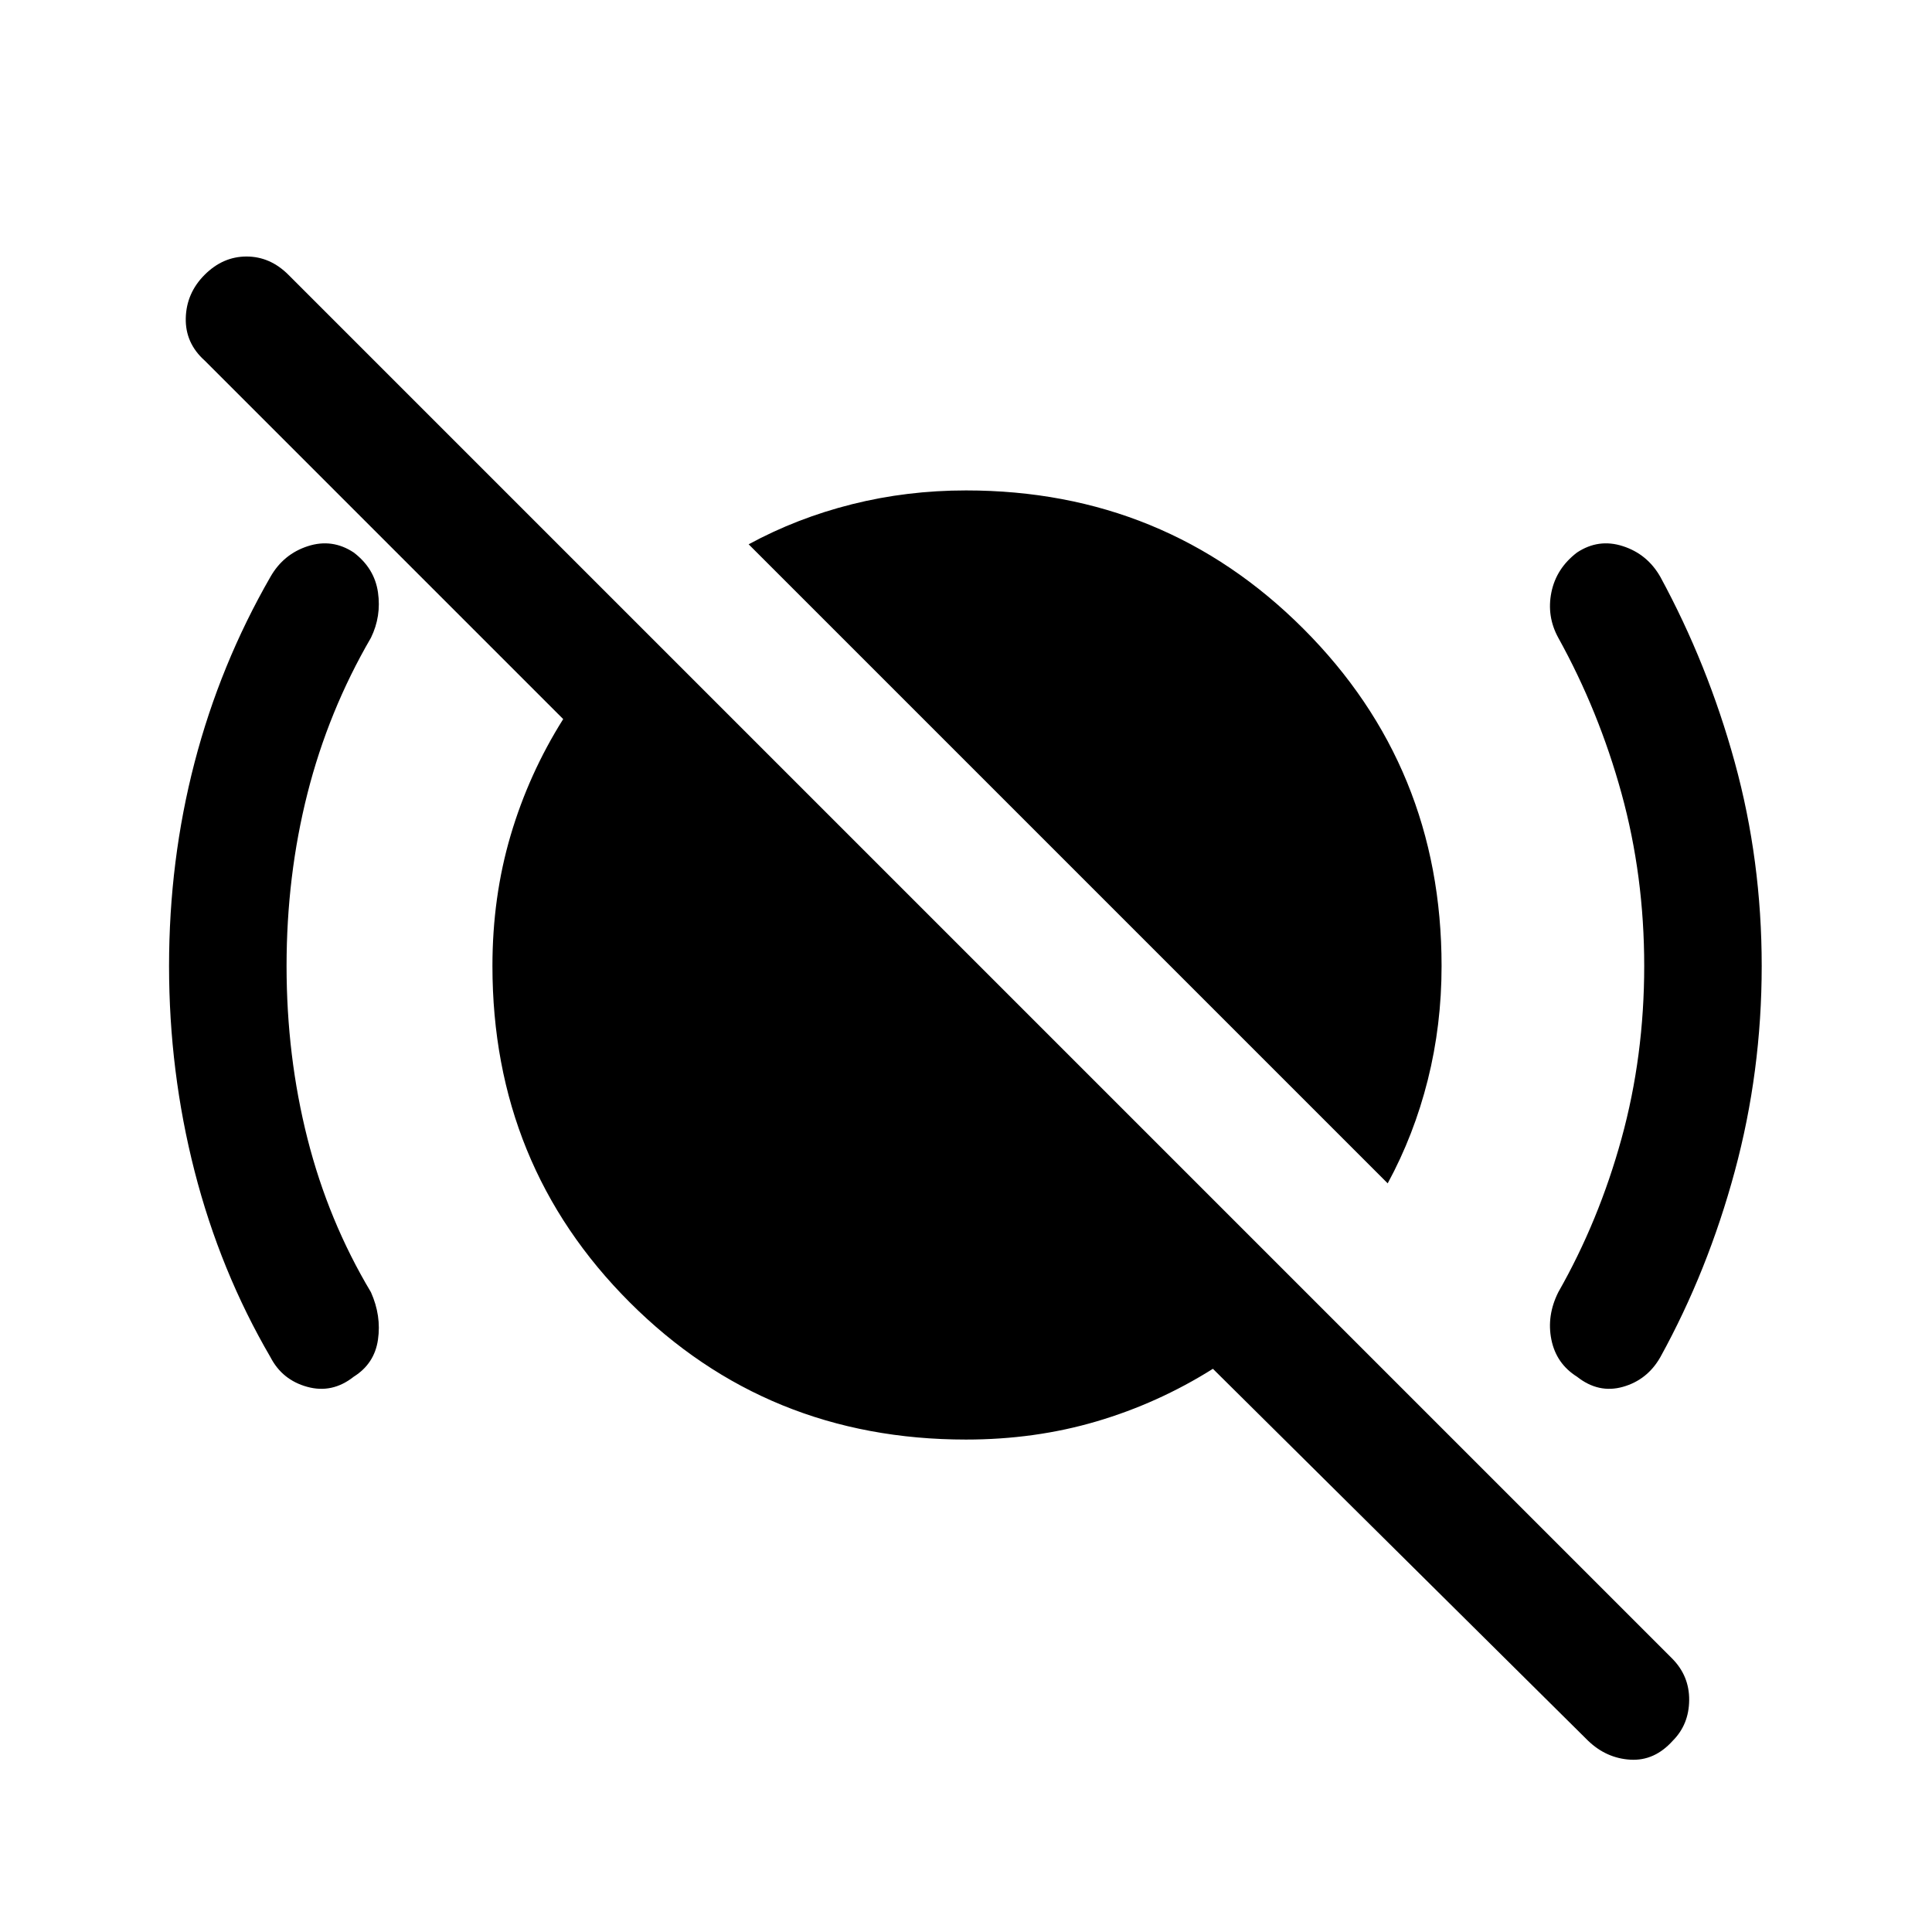 <svg xmlns="http://www.w3.org/2000/svg" height="48" viewBox="0 -960 960 960" width="48"><path d="M689.54-372 372-689.54q24.08-13.07 51.39-19.92 27.3-6.85 56.61-6.85 98.92 0 167.61 68.7 68.7 68.69 68.7 167.61 0 29.31-6.85 56.61-6.85 27.31-19.92 51.39Zm99.61 277L602.69-279.85q-27.15 17.08-57.77 26.12-30.61 9.04-64.92 9.04-98.92 0-167.11-68.2-68.2-68.19-68.2-167.11 0-34.31 9.04-64.92 9.04-30.62 26.12-57.77L101.69-780.85q-9.69-8.69-9.38-21.11.31-12.42 9.38-21.5 9.08-9.08 20.81-9.08 11.73 0 20.81 9.08L830.77-136q8.69 8.69 8.57 20.81-.11 12.11-8.19 20.19-9.07 10.07-21 9.38-11.92-.69-21-9.38ZM142.39-480q0 44.77 10.38 85.73t31.54 76.35q5.23 11.69 3.5 23.61-1.73 11.92-12.04 18.39-10.69 8.46-23.11 5.03-12.43-3.42-18.27-14.73-25-42.84-37.7-92.38Q84-427.54 84-480t12.69-101.19q12.7-48.73 37.7-92.19 6.46-11.31 18.57-15.23 12.12-3.93 22.81 3.15 10.31 7.85 12.04 19.77 1.73 11.92-3.5 22.61-21.16 36.39-31.54 77.35-10.38 40.96-10.38 85.73ZM817-480q0-44.77-11.27-85.73t-31.42-77.35q-5.85-10.69-3.43-22.61 2.43-11.92 12.73-19.77 10.7-7.08 22.81-3.15 12.12 3.92 18.58 15.23 23.61 43.46 37 92.19 13.38 48.73 13.38 101.19T862-378q-13.39 49.54-37 92.38-6.46 11.31-18.58 14.73-12.11 3.43-22.81-5.03-10.3-6.47-12.73-18.39-2.42-11.92 3.43-23.61 20.15-35.39 31.42-76.35Q817-435.23 817-480Z"/></svg>
